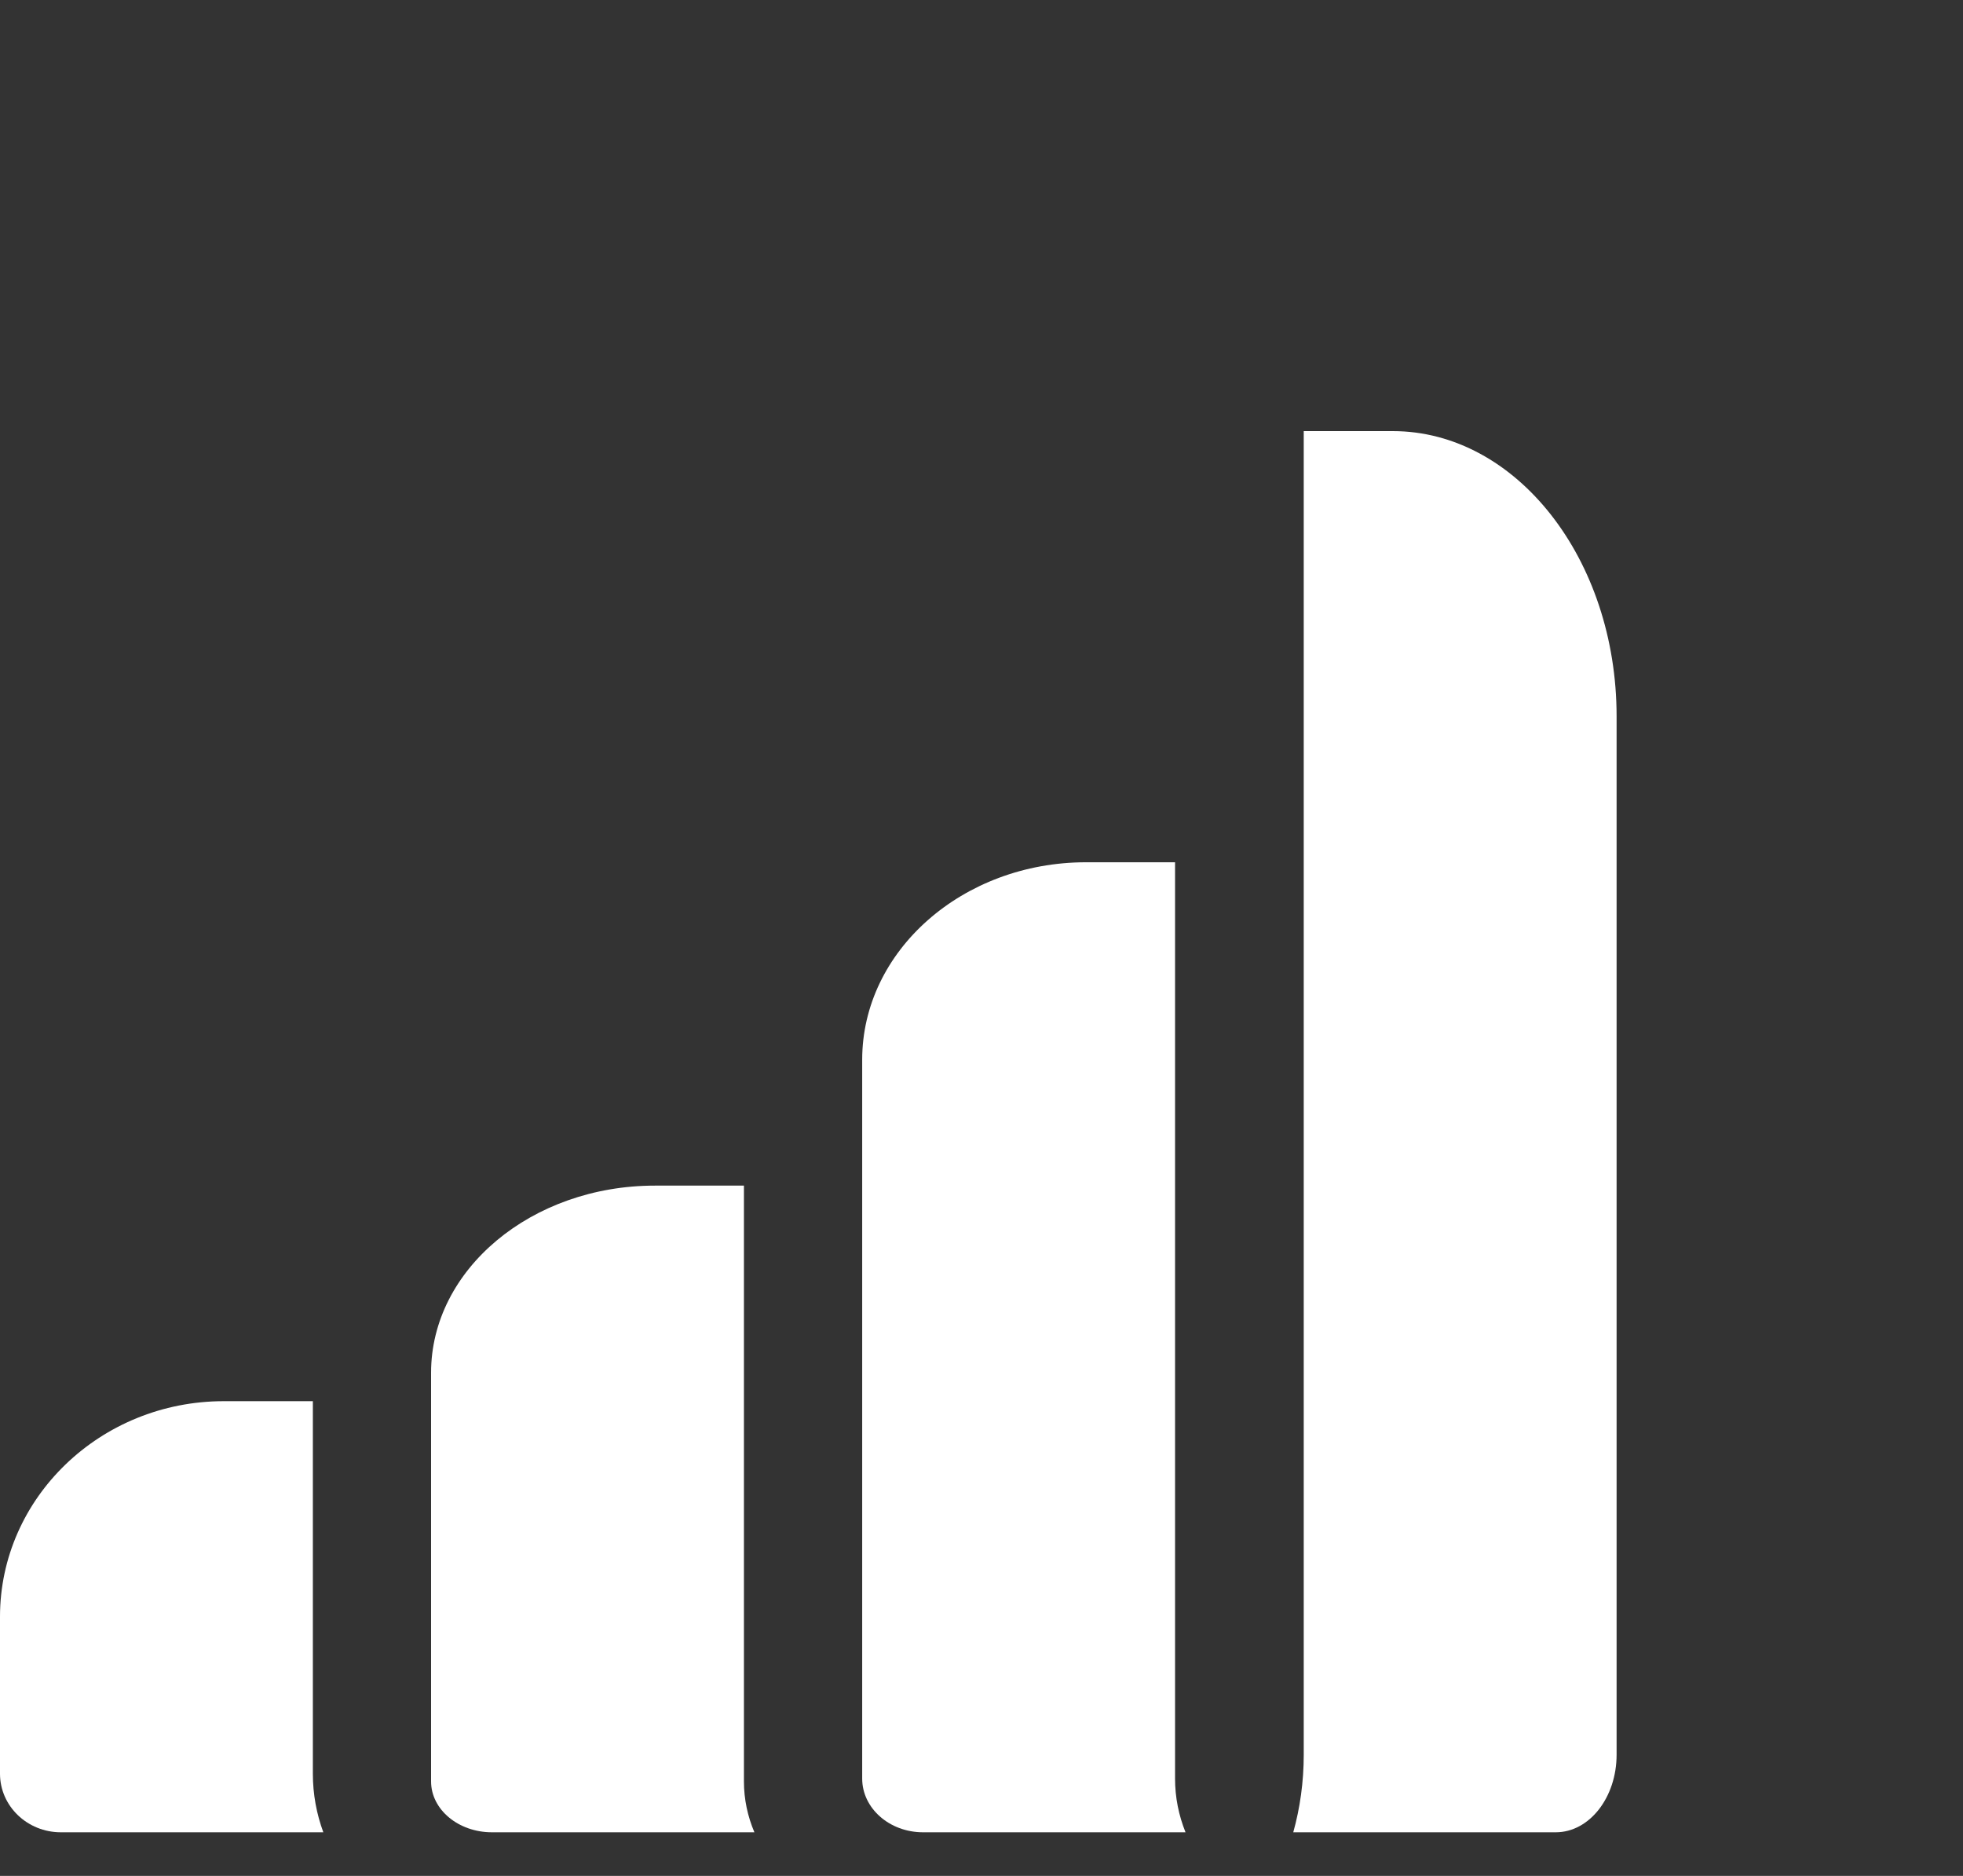 <svg width="45" height="43" viewBox="0 0 45 43" fill="none" xmlns="http://www.w3.org/2000/svg">
<rect x="0" y="0" width="45" height="43" fill="#333333" stroke="none"/>
<path d="M7.172 32.118H5.131C2.302 32.118 0 34.334 0 37.059V40.657C0 41.399 0.625 42 1.395 42H7.412C7.257 41.58 7.172 41.127 7.172 40.657V32.118Z" fill="white"/>
<path d="M17.054 27.177H15.013C12.184 27.177 9.882 29.101 9.882 31.466V40.834C9.882 41.478 10.507 42 11.277 42H17.294C17.139 41.635 17.054 41.243 17.054 40.834V27.177Z" fill="white"/>
<path d="M26.937 19.765H24.896C22.067 19.765 19.765 21.795 19.765 24.291V40.769C19.765 41.449 20.39 42 21.16 42H27.177C27.022 41.615 26.937 41.201 26.937 40.769V19.765Z" fill="white"/>
<path d="M29.887 9.882H31.928C34.757 9.882 37.059 12.815 37.059 16.42V40.222C37.059 41.204 36.434 42 35.664 42H29.647C29.802 41.444 29.887 40.845 29.887 40.222V9.882Z" fill="white"/>
</svg>
